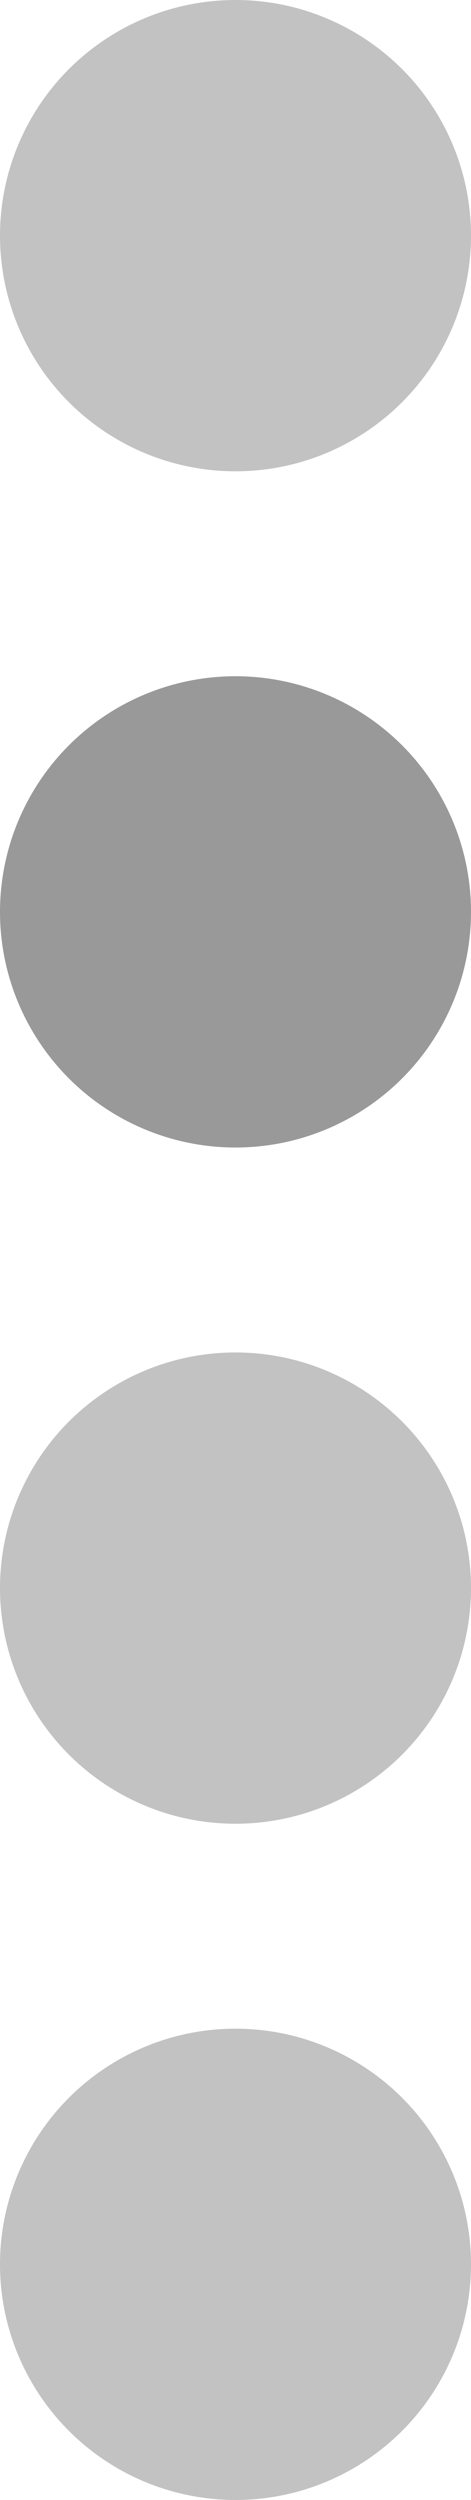 <svg xmlns="http://www.w3.org/2000/svg" width="23" height="122" viewBox="0 0 23 122">
  <g id="Group_48" data-name="Group 48" transform="translate(-1878.5 -936.5)">
    <g id="Component_21_1" data-name="Component 21 – 1" transform="translate(1901.5 936.5) rotate(90)">
      <circle id="Ellipse_13" data-name="Ellipse 13" cx="11.5" cy="11.5" r="11.5" fill="rgba(0,0,0,0.24)"/>
    </g>
    <circle id="Ellipse_14" data-name="Ellipse 14" cx="11.5" cy="11.5" r="11.5" transform="translate(1901.5 969.5) rotate(90)" fill="rgba(0,0,0,0.4)"/>
    <g id="Component_20_1" data-name="Component 20 – 1" transform="translate(1901.5 1002.5) rotate(90)">
      <circle id="Ellipse_15" data-name="Ellipse 15" cx="11.5" cy="11.5" r="11.5" fill="rgba(0,0,0,0.24)"/>
    </g>
    <g id="Component_19_1" data-name="Component 19 – 1" transform="translate(1901.5 1035.5) rotate(90)">
      <circle id="Ellipse_16" data-name="Ellipse 16" cx="11.5" cy="11.5" r="11.5" fill="rgba(0,0,0,0.24)"/>
    </g>
  </g>
</svg>

